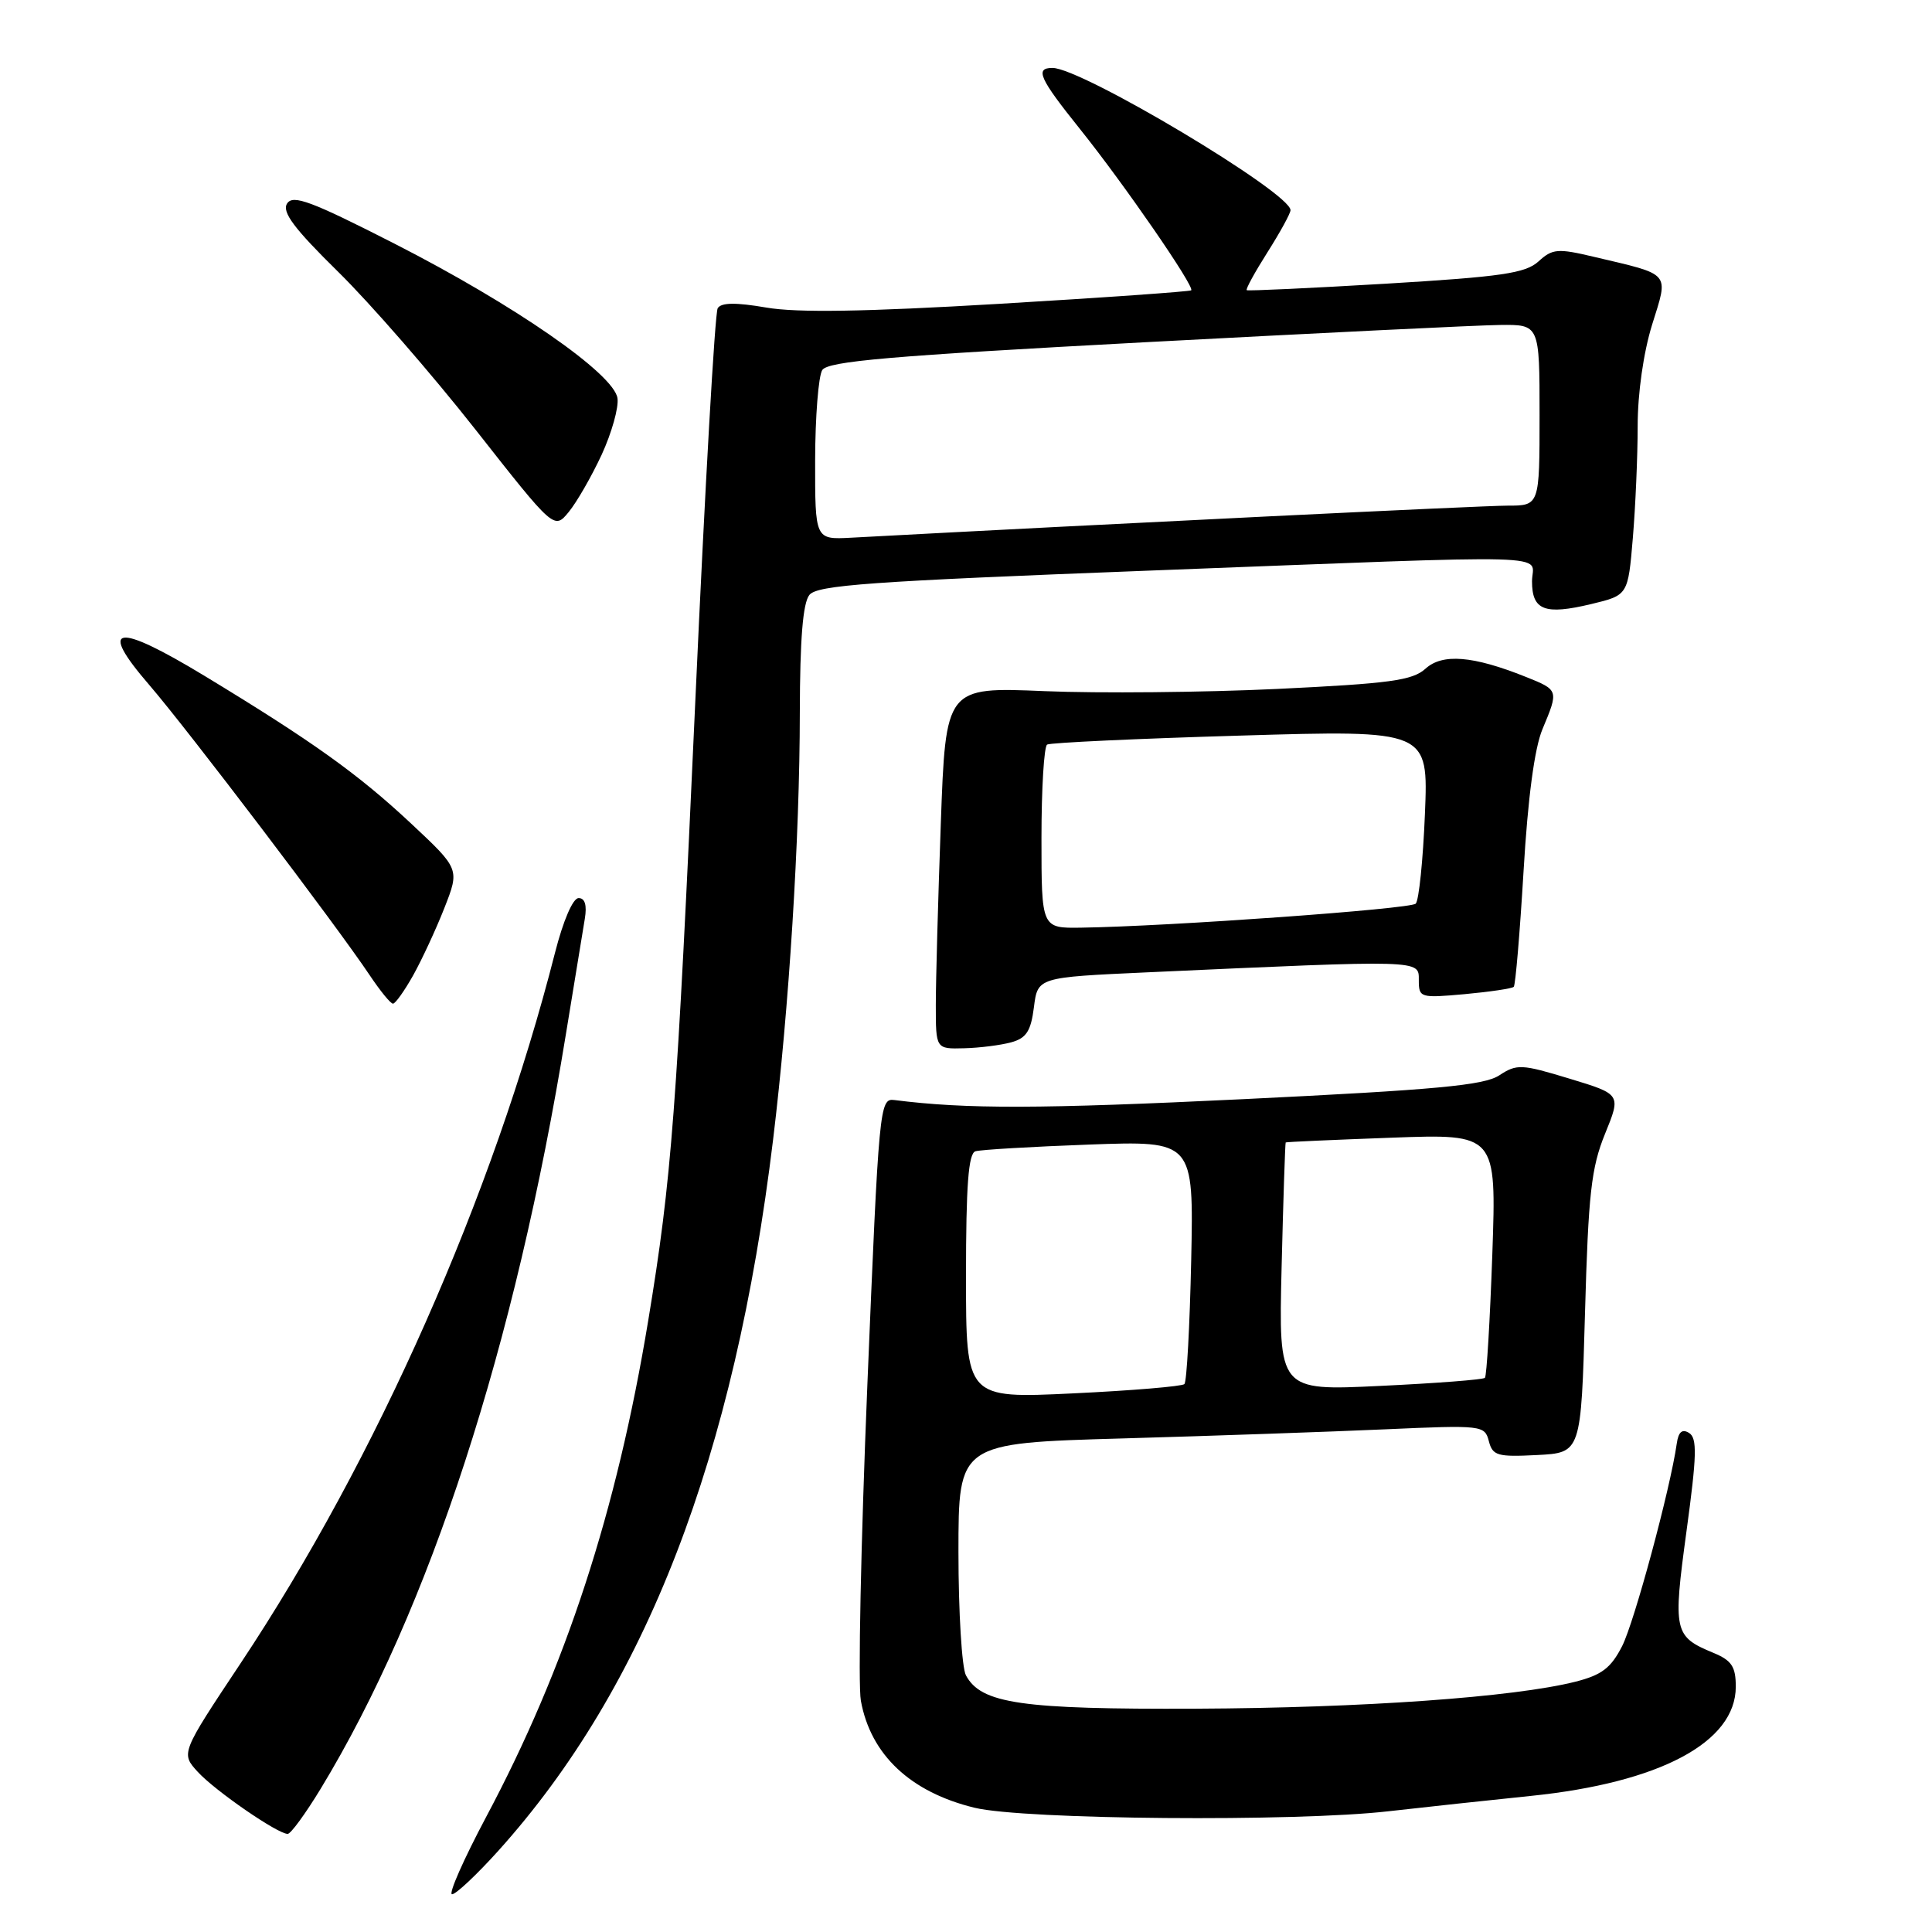 <?xml version="1.0" encoding="UTF-8" standalone="no"?>
<!DOCTYPE svg PUBLIC "-//W3C//DTD SVG 1.1//EN" "http://www.w3.org/Graphics/SVG/1.1/DTD/svg11.dtd" >
<svg xmlns="http://www.w3.org/2000/svg" xmlns:xlink="http://www.w3.org/1999/xlink" version="1.1" viewBox="0 0 256 256">
 <g >
 <path fill="currentColor"
d=" M 66.02 245.25 C 85.57 223.53 97.33 193.10 102.44 151.00 C 104.55 133.63 105.97 111.08 105.98 94.44 C 106.00 84.71 106.38 79.91 107.25 78.83 C 108.30 77.53 115.32 77.03 152.00 75.62 C 208.17 73.47 203.00 73.32 203.00 77.03 C 203.00 80.87 204.68 81.52 210.85 80.04 C 215.72 78.87 215.72 78.87 216.36 71.28 C 216.71 67.11 217.00 60.43 217.00 56.44 C 217.00 52.10 217.77 46.71 218.91 43.03 C 221.11 35.97 221.54 36.47 211.20 34.03 C 206.40 32.89 205.71 32.95 203.86 34.64 C 202.13 36.21 198.98 36.67 183.65 37.59 C 173.67 38.18 165.36 38.57 165.20 38.45 C 165.03 38.33 166.27 36.07 167.95 33.42 C 169.63 30.77 171.00 28.27 171.00 27.85 C 171.00 25.54 143.33 9.00 139.46 9.00 C 137.09 9.00 137.72 10.39 143.12 17.12 C 148.93 24.37 158.34 38.01 157.84 38.47 C 157.65 38.63 146.20 39.44 132.39 40.26 C 114.60 41.31 105.60 41.46 101.52 40.75 C 97.49 40.06 95.57 40.08 95.10 40.84 C 94.73 41.43 93.41 64.69 92.15 92.52 C 89.66 147.46 89.01 156.12 85.89 175.00 C 81.71 200.30 74.95 220.98 64.42 240.75 C 61.42 246.39 59.39 251.00 59.90 251.00 C 60.42 251.00 63.17 248.41 66.02 245.25 Z  M 42.49 237.02 C 56.93 213.25 68.26 178.38 74.99 137.00 C 76.11 130.12 77.24 123.26 77.49 121.75 C 77.79 119.94 77.51 119.00 76.67 119.00 C 75.91 119.00 74.63 121.98 73.54 126.25 C 65.34 158.42 49.90 193.30 31.87 220.41 C 23.95 232.32 23.95 232.32 26.22 234.80 C 28.53 237.31 36.78 243.00 38.12 243.00 C 38.53 243.00 40.49 240.31 42.49 237.02 Z  M 184.00 240.00 C 188.68 239.47 197.15 238.55 202.82 237.97 C 219.93 236.22 230.00 230.86 230.00 223.50 C 230.00 220.83 229.46 220.02 227.03 219.01 C 221.80 216.84 221.66 216.21 223.47 202.89 C 224.84 192.86 224.90 190.56 223.82 189.88 C 222.90 189.30 222.40 189.72 222.18 191.28 C 221.32 197.31 216.56 214.93 214.94 218.12 C 213.45 221.03 212.24 221.95 208.73 222.84 C 200.58 224.89 180.58 226.31 158.50 226.41 C 135.31 226.51 130.00 225.74 127.99 221.99 C 127.45 220.97 127.00 213.63 127.00 205.68 C 127.00 191.22 127.00 191.22 148.75 190.60 C 160.71 190.26 176.40 189.71 183.61 189.39 C 196.41 188.82 196.73 188.86 197.28 190.96 C 197.78 192.89 198.42 193.07 203.67 192.80 C 209.50 192.50 209.50 192.50 210.02 174.00 C 210.46 158.20 210.85 154.73 212.67 150.25 C 214.81 145.00 214.81 145.00 207.98 142.93 C 201.60 140.99 200.99 140.96 198.66 142.49 C 196.63 143.82 190.32 144.40 164.83 145.64 C 137.74 146.95 128.01 146.97 118.50 145.76 C 116.55 145.51 116.46 146.53 114.93 183.50 C 114.07 204.40 113.68 223.24 114.07 225.36 C 115.37 232.52 120.65 237.48 129.15 239.54 C 135.68 241.12 171.69 241.42 184.00 240.00 Z  M 134.00 138.11 C 136.00 137.56 136.60 136.62 137.00 133.46 C 137.50 129.50 137.50 129.50 152.00 128.84 C 188.57 127.18 188.00 127.16 188.00 129.86 C 188.00 132.21 188.17 132.26 194.08 131.73 C 197.42 131.42 200.35 130.99 200.58 130.76 C 200.81 130.52 201.39 123.62 201.88 115.42 C 202.45 105.74 203.33 99.14 204.38 96.63 C 206.55 91.44 206.55 91.44 202.18 89.69 C 195.18 86.89 191.14 86.56 188.89 88.60 C 187.16 90.17 184.18 90.57 169.18 91.29 C 159.45 91.75 145.61 91.88 138.41 91.58 C 125.31 91.03 125.31 91.03 124.66 109.18 C 124.30 119.16 124.00 129.95 124.00 133.16 C 124.00 139.00 124.00 139.00 127.75 138.90 C 129.81 138.85 132.62 138.49 134.00 138.11 Z  M 54.74 129.25 C 55.89 127.19 57.76 123.17 58.88 120.32 C 60.91 115.15 60.91 115.15 54.47 109.12 C 47.44 102.55 41.42 98.24 27.09 89.55 C 15.32 82.42 12.91 82.81 19.77 90.75 C 24.88 96.68 44.58 122.62 49.00 129.24 C 50.38 131.30 51.75 132.99 52.07 132.99 C 52.38 133.00 53.58 131.31 54.74 129.25 Z  M 79.72 60.26 C 81.05 57.37 82.00 54.00 81.82 52.77 C 81.36 49.54 68.14 40.38 52.24 32.27 C 41.22 26.65 38.82 25.75 38.04 26.97 C 37.33 28.09 38.95 30.26 44.80 36.01 C 49.04 40.17 57.21 49.56 62.97 56.88 C 73.43 70.19 73.43 70.19 75.36 67.84 C 76.42 66.55 78.38 63.14 79.72 60.26 Z  M 108.01 61.00 C 108.02 55.22 108.45 49.84 108.95 49.04 C 109.70 47.86 117.90 47.16 151.69 45.35 C 174.68 44.13 195.86 43.09 198.75 43.06 C 204.00 43.00 204.00 43.00 204.00 55.00 C 204.00 67.00 204.00 67.00 199.75 67.00 C 196.43 67.00 146.60 69.43 112.75 71.25 C 108.00 71.50 108.00 71.50 108.01 61.00 Z  M 128.00 169.12 C 128.00 157.05 128.32 152.84 129.25 152.55 C 129.94 152.34 136.73 151.94 144.34 151.66 C 158.17 151.16 158.17 151.16 157.84 167.00 C 157.65 175.71 157.25 183.09 156.94 183.40 C 156.63 183.70 149.99 184.26 142.19 184.63 C 128.00 185.31 128.00 185.31 128.00 169.12 Z  M 169.82 167.90 C 170.04 158.88 170.29 151.45 170.36 151.38 C 170.44 151.31 176.75 151.03 184.40 150.75 C 198.29 150.24 198.29 150.24 197.74 166.20 C 197.43 174.97 196.99 182.34 196.76 182.57 C 196.53 182.81 190.28 183.29 182.88 183.64 C 169.42 184.29 169.42 184.29 169.82 167.90 Z  M 138.00 111.06 C 138.00 104.49 138.34 98.91 138.75 98.66 C 139.16 98.41 150.70 97.87 164.38 97.47 C 189.27 96.73 189.27 96.73 188.81 107.86 C 188.56 113.98 188.01 119.32 187.59 119.74 C 186.88 120.45 154.87 122.75 143.25 122.92 C 138.00 123.00 138.00 123.00 138.00 111.06 Z "/>
</g>
</svg>